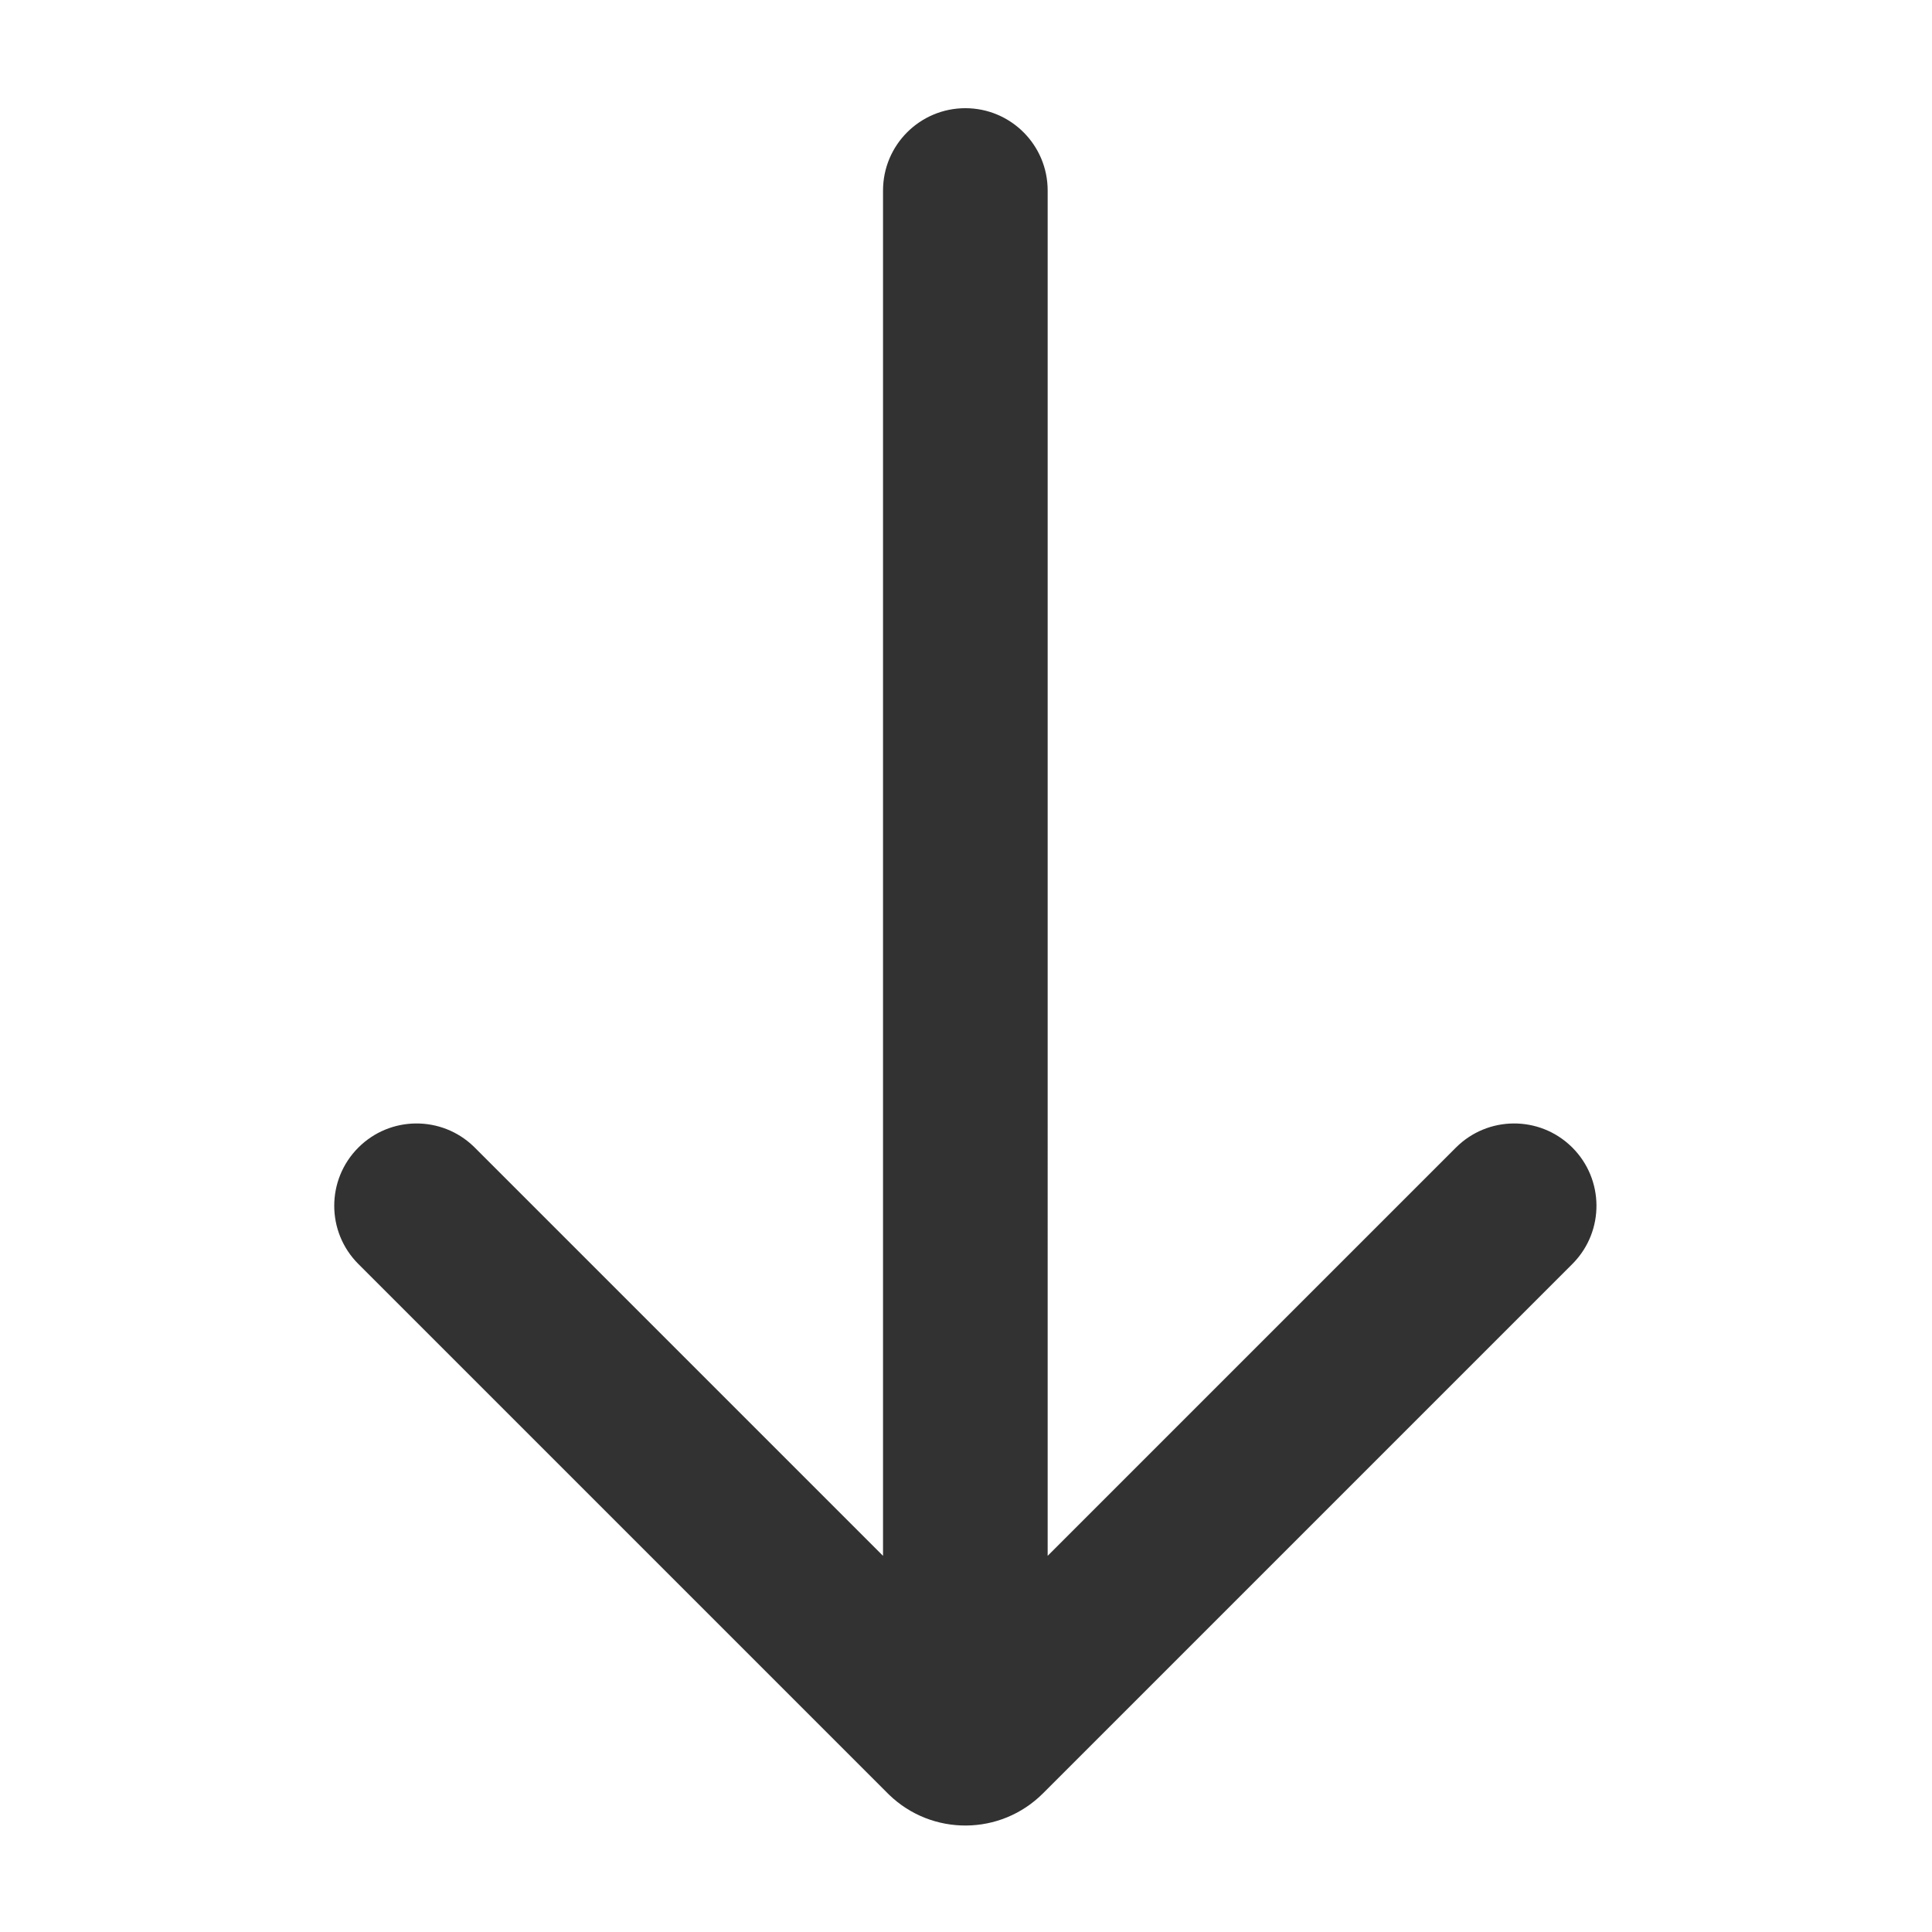 <?xml version="1.0" standalone="no"?><!DOCTYPE svg PUBLIC "-//W3C//DTD SVG 1.1//EN" "http://www.w3.org/Graphics/SVG/1.1/DTD/svg11.dtd"><svg class="icon" width="200px" height="200.00px" viewBox="0 0 1024 1024" version="1.1" xmlns="http://www.w3.org/2000/svg"><path d="M511.655 57.344c24.097 0 43.631 19.534 43.631 43.631V824.627l216.39-216.39c16.869-16.868 44.114-17.037 61.189-0.506l0.515 0.506c16.868 16.868 17.037 44.114 0.506 61.189l-0.506 0.514L552.791 950.528c-22.492 22.492-58.819 22.716-81.586 0.676l-0.686-0.676L189.932 669.94c-17.039-17.039-17.039-44.664 0-61.703 16.868-16.868 44.113-17.037 61.189-0.506l0.514 0.506 216.389 216.389V100.975c0-24.097 19.535-43.631 43.633-43.631z" fill="#323233" /></svg>